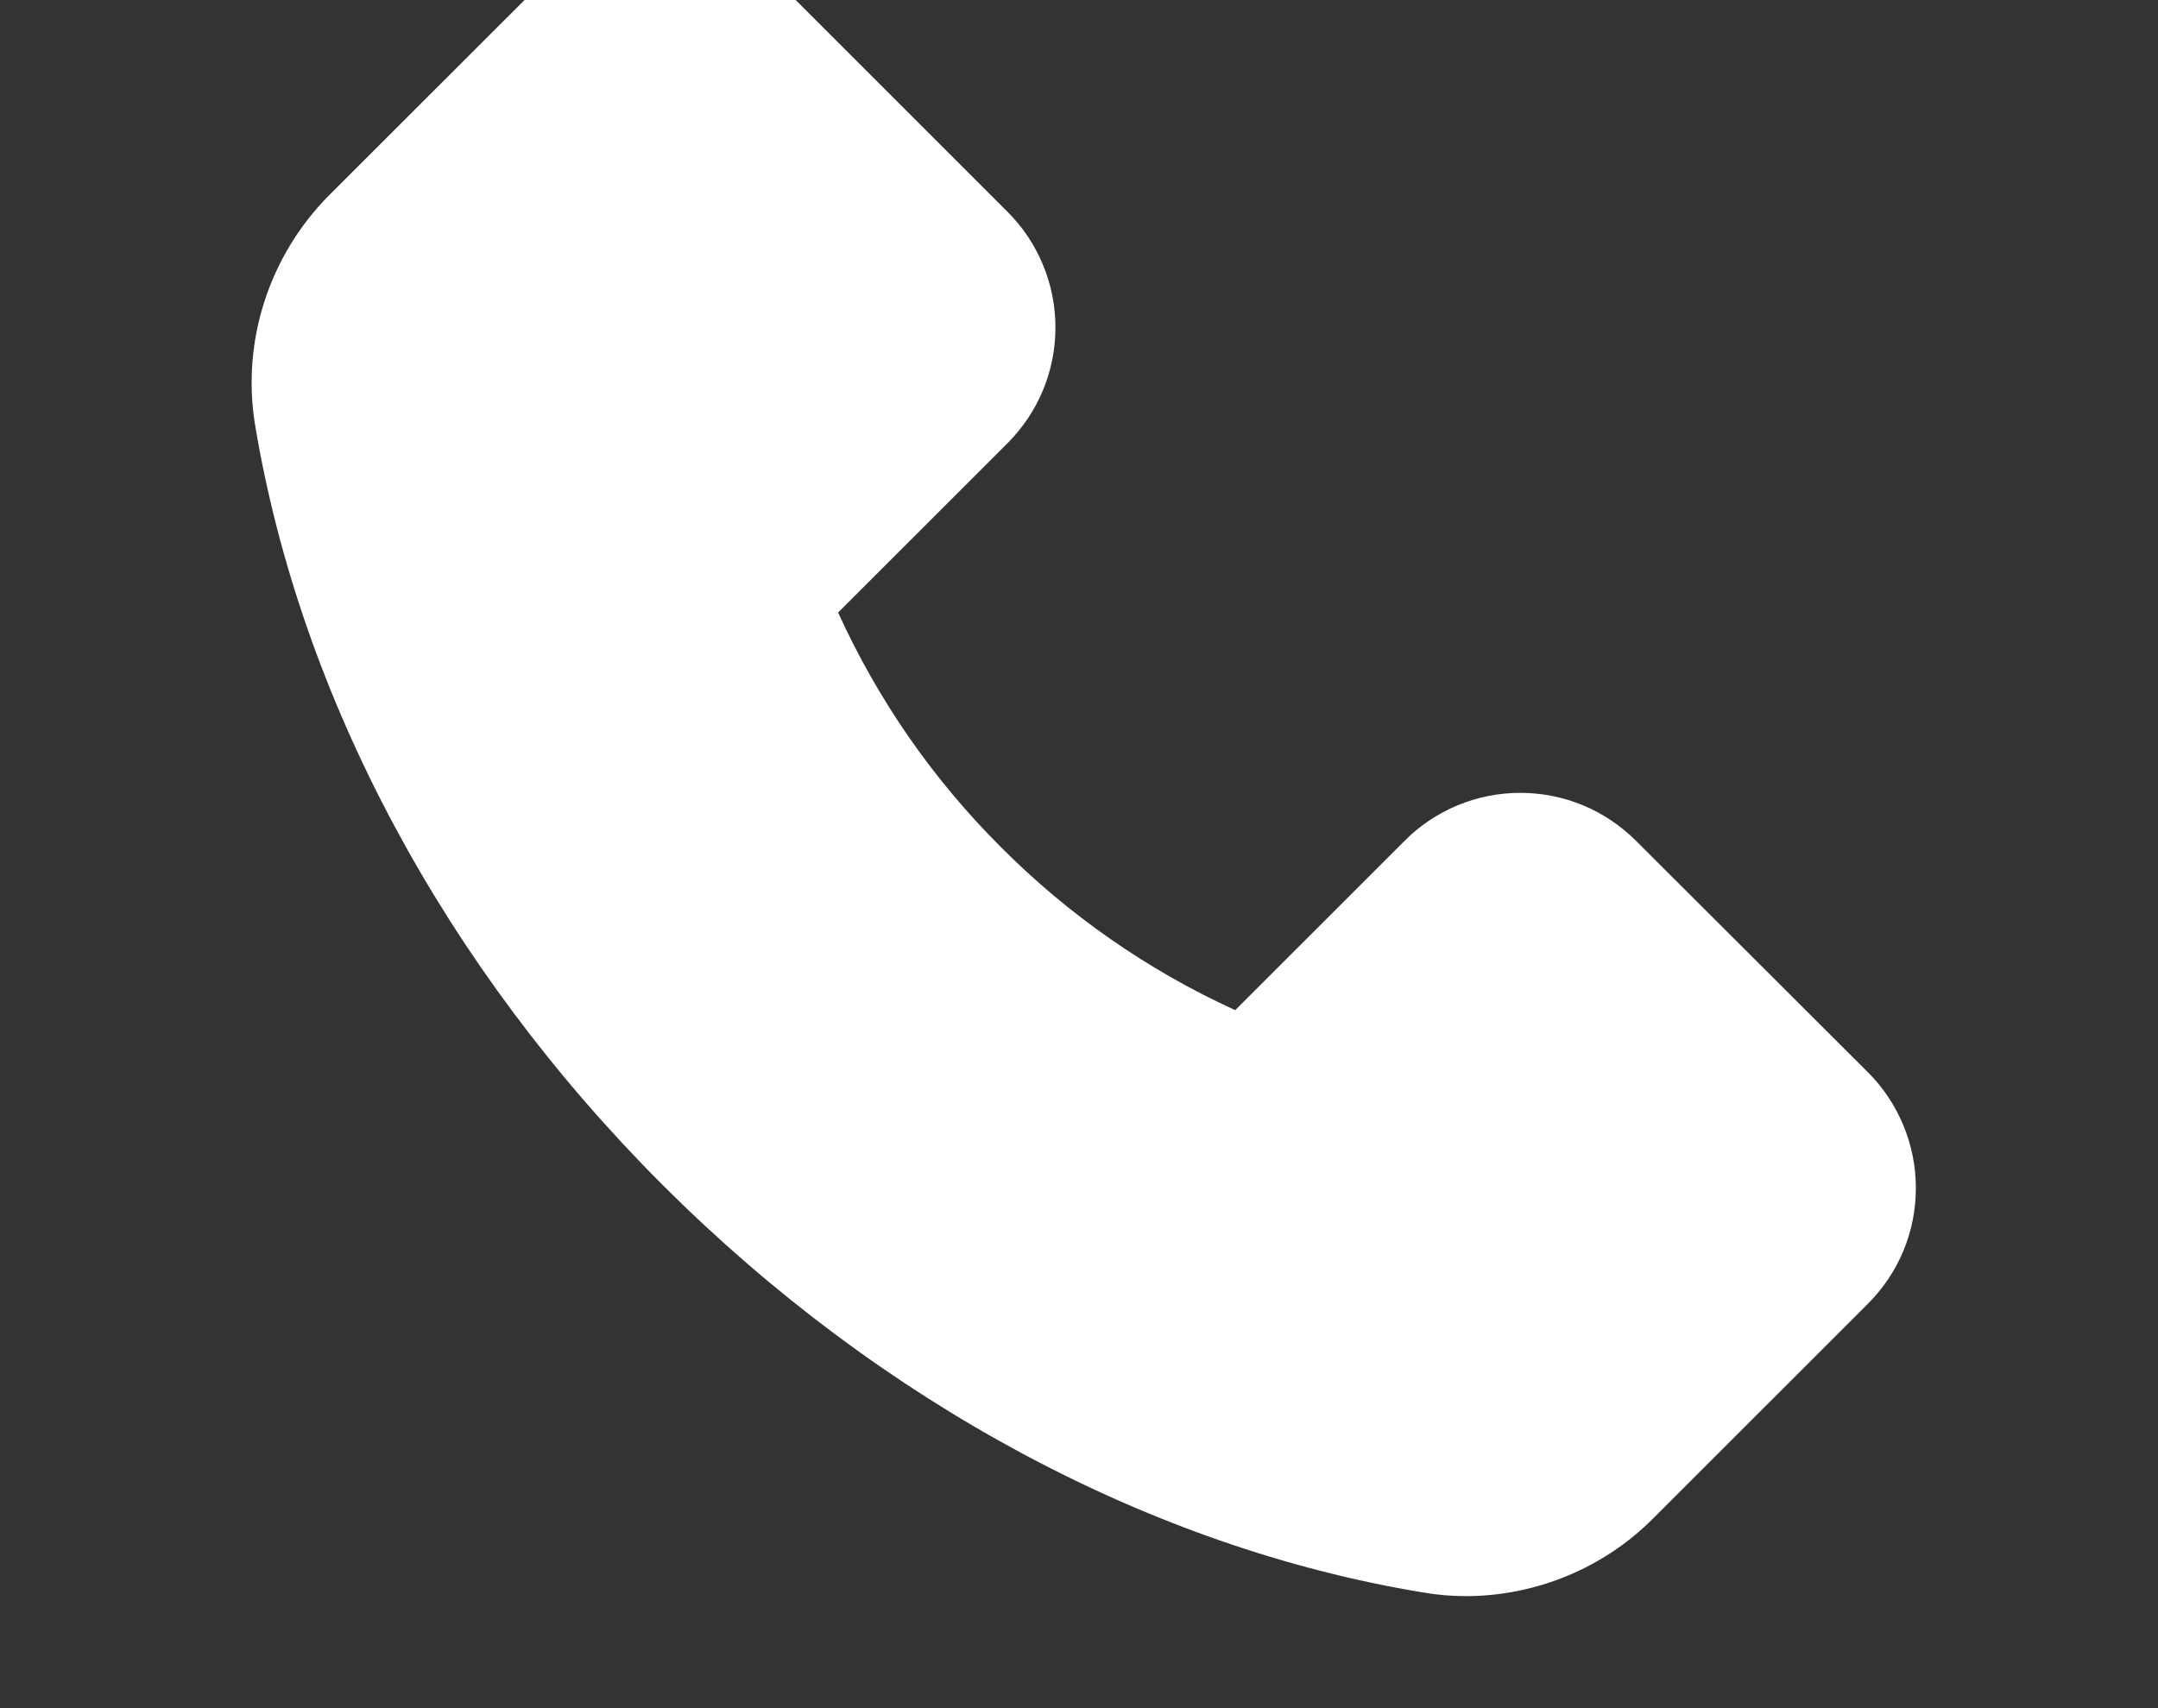<svg width="24" height="19" viewBox="0 0 24 19" fill="none" xmlns="http://www.w3.org/2000/svg">
<rect x="0" y="0" width="24" height="19" fill="#333333" stroke="none"/>
<path d="M3.661 2.171L6.053 -0.219C6.222 -0.389 6.423 -0.523 6.644 -0.615C6.864 -0.707 7.101 -0.754 7.34 -0.754C7.828 -0.754 8.286 -0.563 8.63 -0.219L11.204 2.355C11.373 2.523 11.508 2.724 11.599 2.945C11.691 3.166 11.738 3.403 11.738 3.642C11.738 4.129 11.547 4.587 11.204 4.931L9.321 6.813C9.762 7.784 10.375 8.668 11.13 9.421C11.883 10.178 12.766 10.793 13.737 11.236L15.62 9.354C15.788 9.184 15.989 9.05 16.21 8.958C16.431 8.866 16.667 8.819 16.907 8.819C17.394 8.819 17.852 9.01 18.196 9.354L20.772 11.925C20.942 12.094 21.076 12.295 21.168 12.517C21.26 12.738 21.307 12.975 21.307 13.215C21.307 13.702 21.116 14.16 20.772 14.504L18.384 16.891C17.836 17.442 17.079 17.754 16.302 17.754C16.138 17.754 15.981 17.74 15.826 17.713C12.798 17.215 9.795 15.604 7.372 13.183C4.951 10.764 3.342 7.763 2.837 4.727C2.684 3.799 2.992 2.844 3.661 2.171Z" fill="white"/>
</svg>
